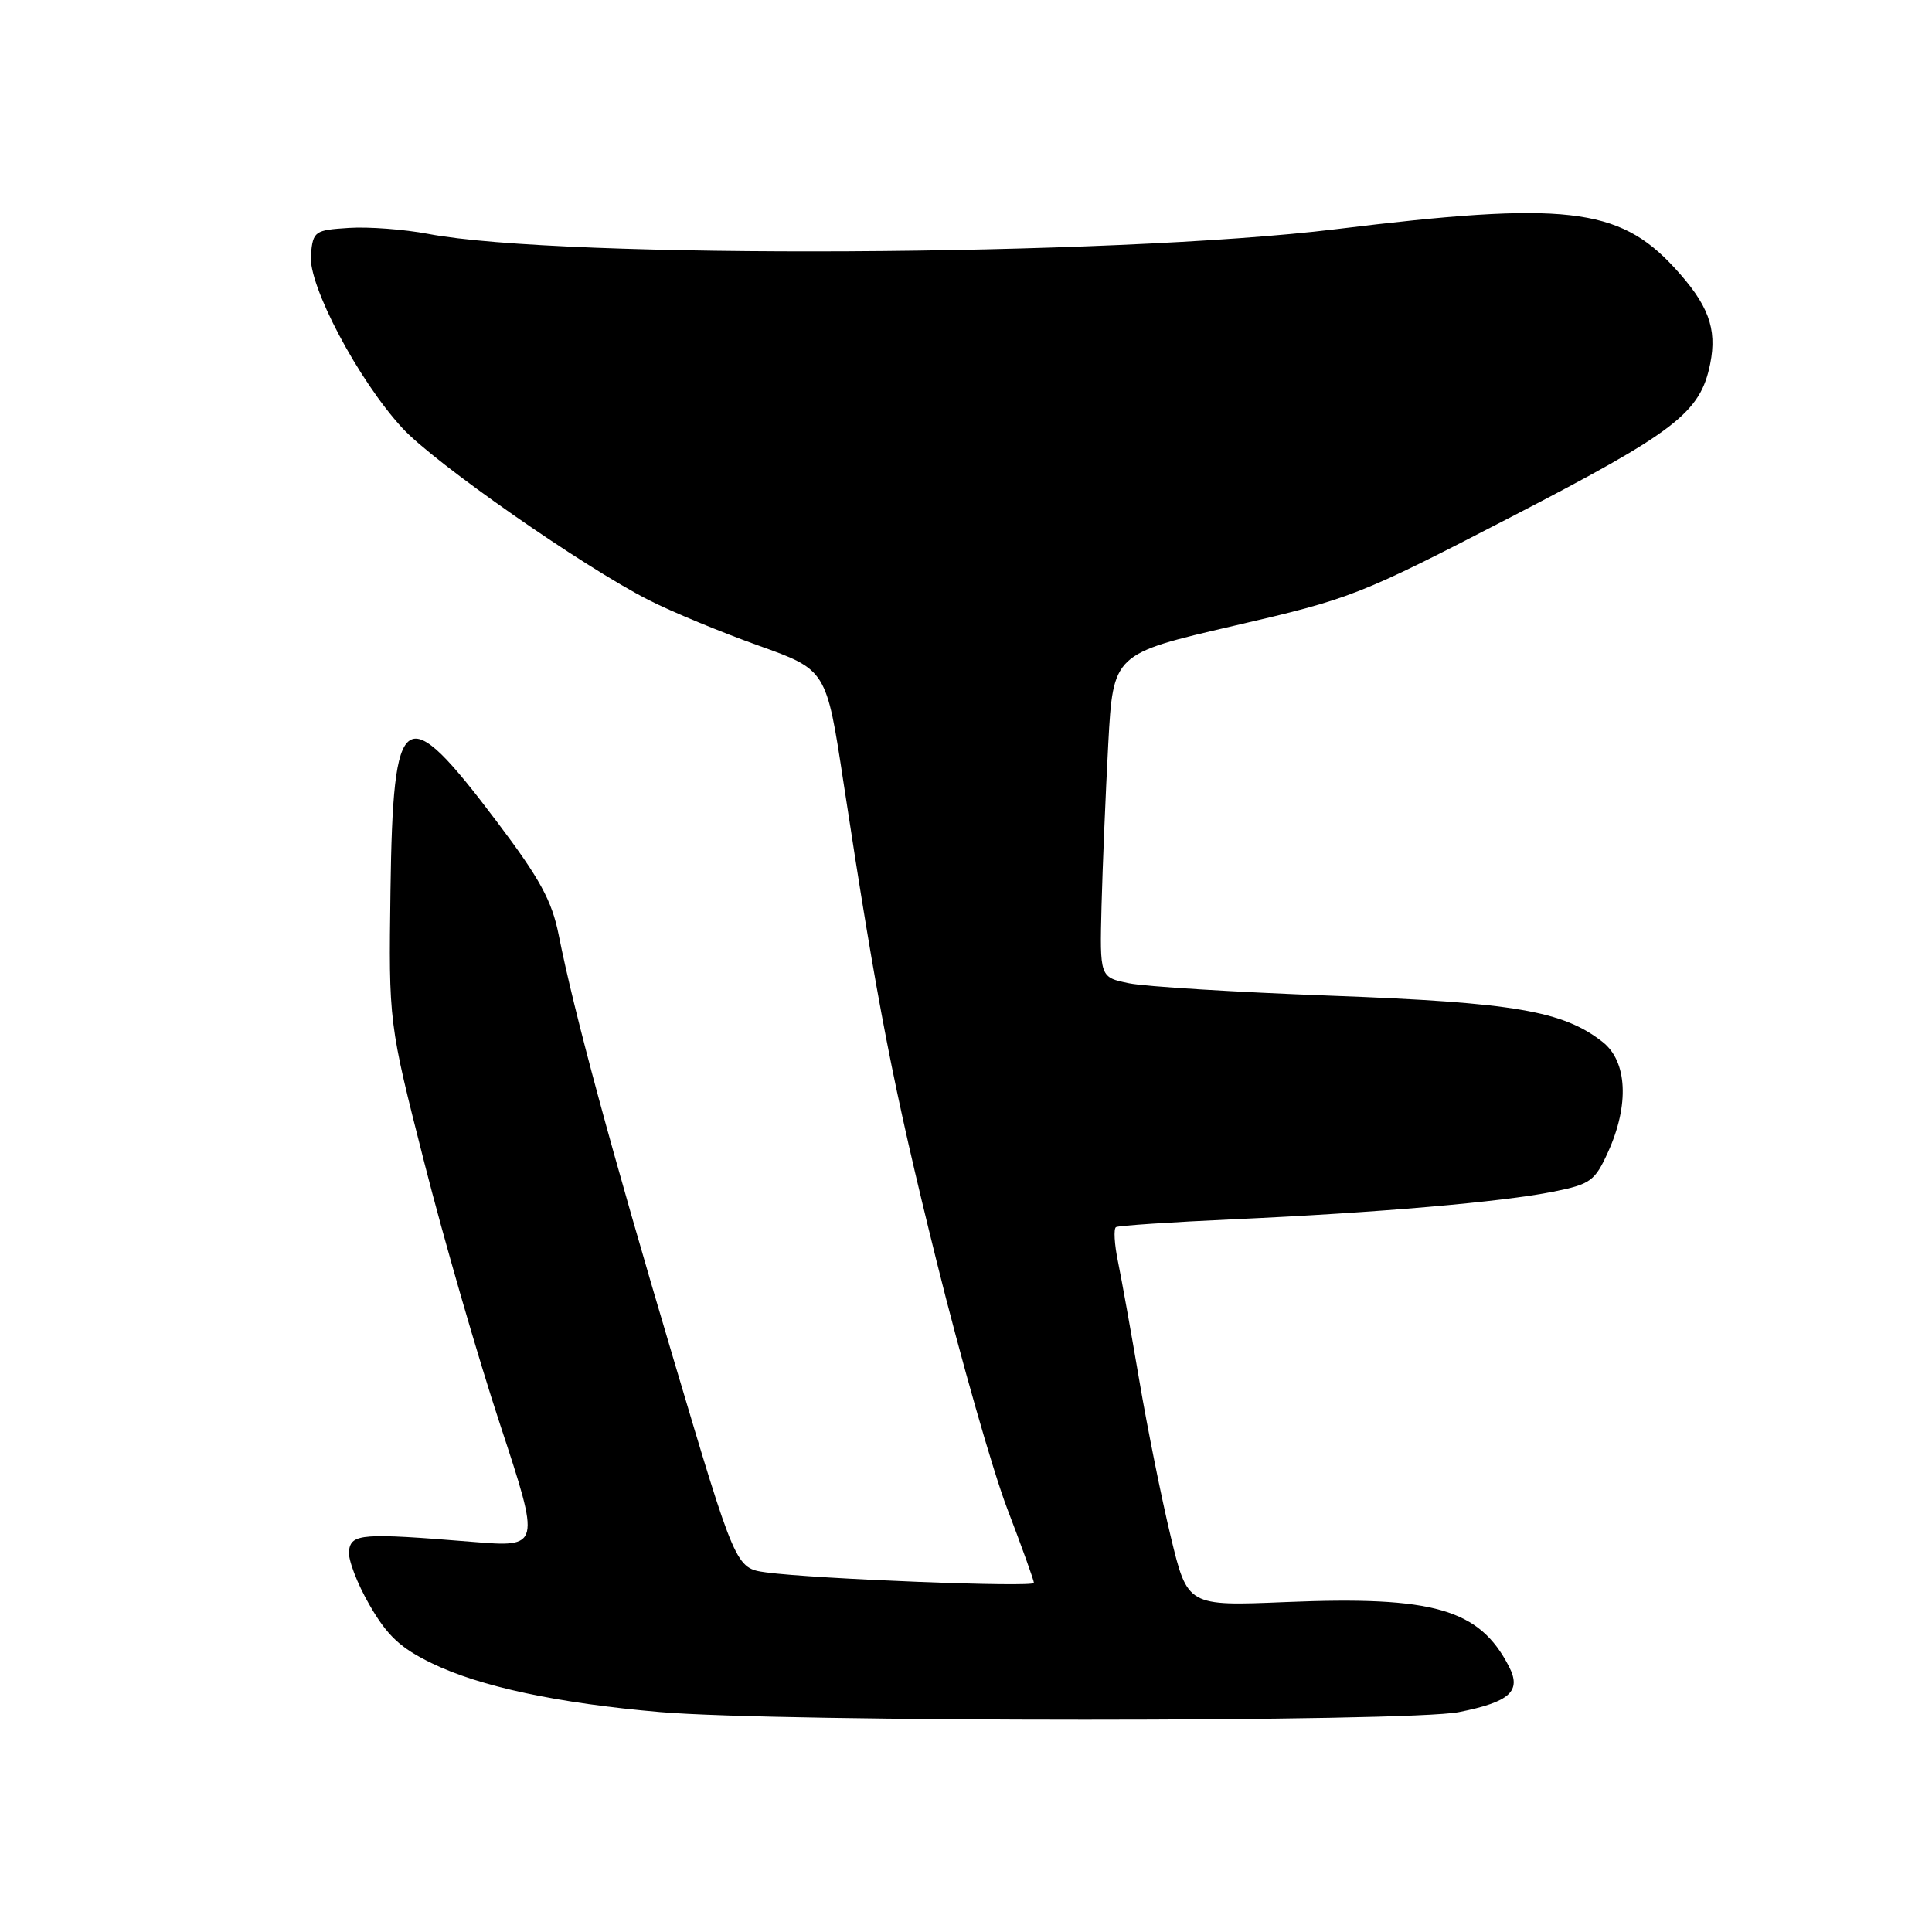 <?xml version="1.0" encoding="UTF-8" standalone="no"?>
<!DOCTYPE svg PUBLIC "-//W3C//DTD SVG 1.1//EN" "http://www.w3.org/Graphics/SVG/1.1/DTD/svg11.dtd" >
<svg xmlns="http://www.w3.org/2000/svg" xmlns:xlink="http://www.w3.org/1999/xlink" version="1.1" viewBox="0 0 256 256">
 <g >
 <path fill="currentColor"
d=" M 193.32 226.86 C 200.09 225.51 201.64 224.09 199.94 220.81 C 196.02 213.21 190.00 211.47 170.42 212.28 C 157.35 212.82 157.35 212.82 155.13 203.61 C 153.91 198.55 152.04 189.25 150.97 182.95 C 149.90 176.65 148.63 169.58 148.15 167.23 C 147.66 164.88 147.54 162.79 147.88 162.60 C 148.22 162.40 155.25 161.93 163.50 161.56 C 182.60 160.69 199.02 159.27 205.84 157.90 C 210.76 156.91 211.33 156.49 213.07 152.66 C 215.91 146.41 215.63 140.64 212.36 138.07 C 207.12 133.95 200.65 132.84 176.50 131.94 C 163.85 131.47 151.75 130.73 149.61 130.29 C 145.72 129.50 145.72 129.50 145.96 120.00 C 146.10 114.78 146.50 105.13 146.85 98.56 C 147.50 86.63 147.50 86.63 163.50 82.92 C 179.08 79.31 180.04 78.94 200.32 68.45 C 222.04 57.21 225.31 54.69 226.61 48.20 C 227.55 43.51 226.37 40.35 221.83 35.43 C 214.48 27.46 207.31 26.65 177.00 30.37 C 147.58 33.98 74.35 34.36 56.73 30.99 C 53.56 30.39 48.83 30.03 46.23 30.20 C 41.69 30.49 41.49 30.63 41.19 33.76 C 40.80 37.76 47.47 50.39 53.33 56.74 C 57.61 61.38 77.23 75.07 86.00 79.53 C 89.03 81.07 95.55 83.77 100.50 85.54 C 109.50 88.76 109.50 88.76 111.76 103.63 C 116.28 133.31 118.34 143.92 124.10 167.11 C 127.32 180.10 131.54 194.87 133.48 199.95 C 135.42 205.02 137.00 209.43 137.00 209.74 C 137.00 210.36 107.90 209.22 101.51 208.35 C 97.48 207.79 97.48 207.79 89.26 180.15 C 80.95 152.19 76.07 134.15 74.03 123.88 C 73.13 119.35 71.54 116.43 65.84 108.88 C 53.51 92.53 52.08 93.46 51.74 118.04 C 51.50 135.50 51.50 135.50 56.21 154.00 C 58.80 164.18 63.32 179.82 66.27 188.77 C 71.63 205.04 71.63 205.04 62.56 204.30 C 47.94 203.11 46.54 203.21 46.24 205.50 C 46.09 206.60 47.32 209.82 48.96 212.66 C 51.31 216.74 53.05 218.37 57.22 220.39 C 63.56 223.48 73.95 225.70 87.50 226.86 C 103.12 228.21 186.63 228.21 193.32 226.86 Z "/>
</g>
</svg>